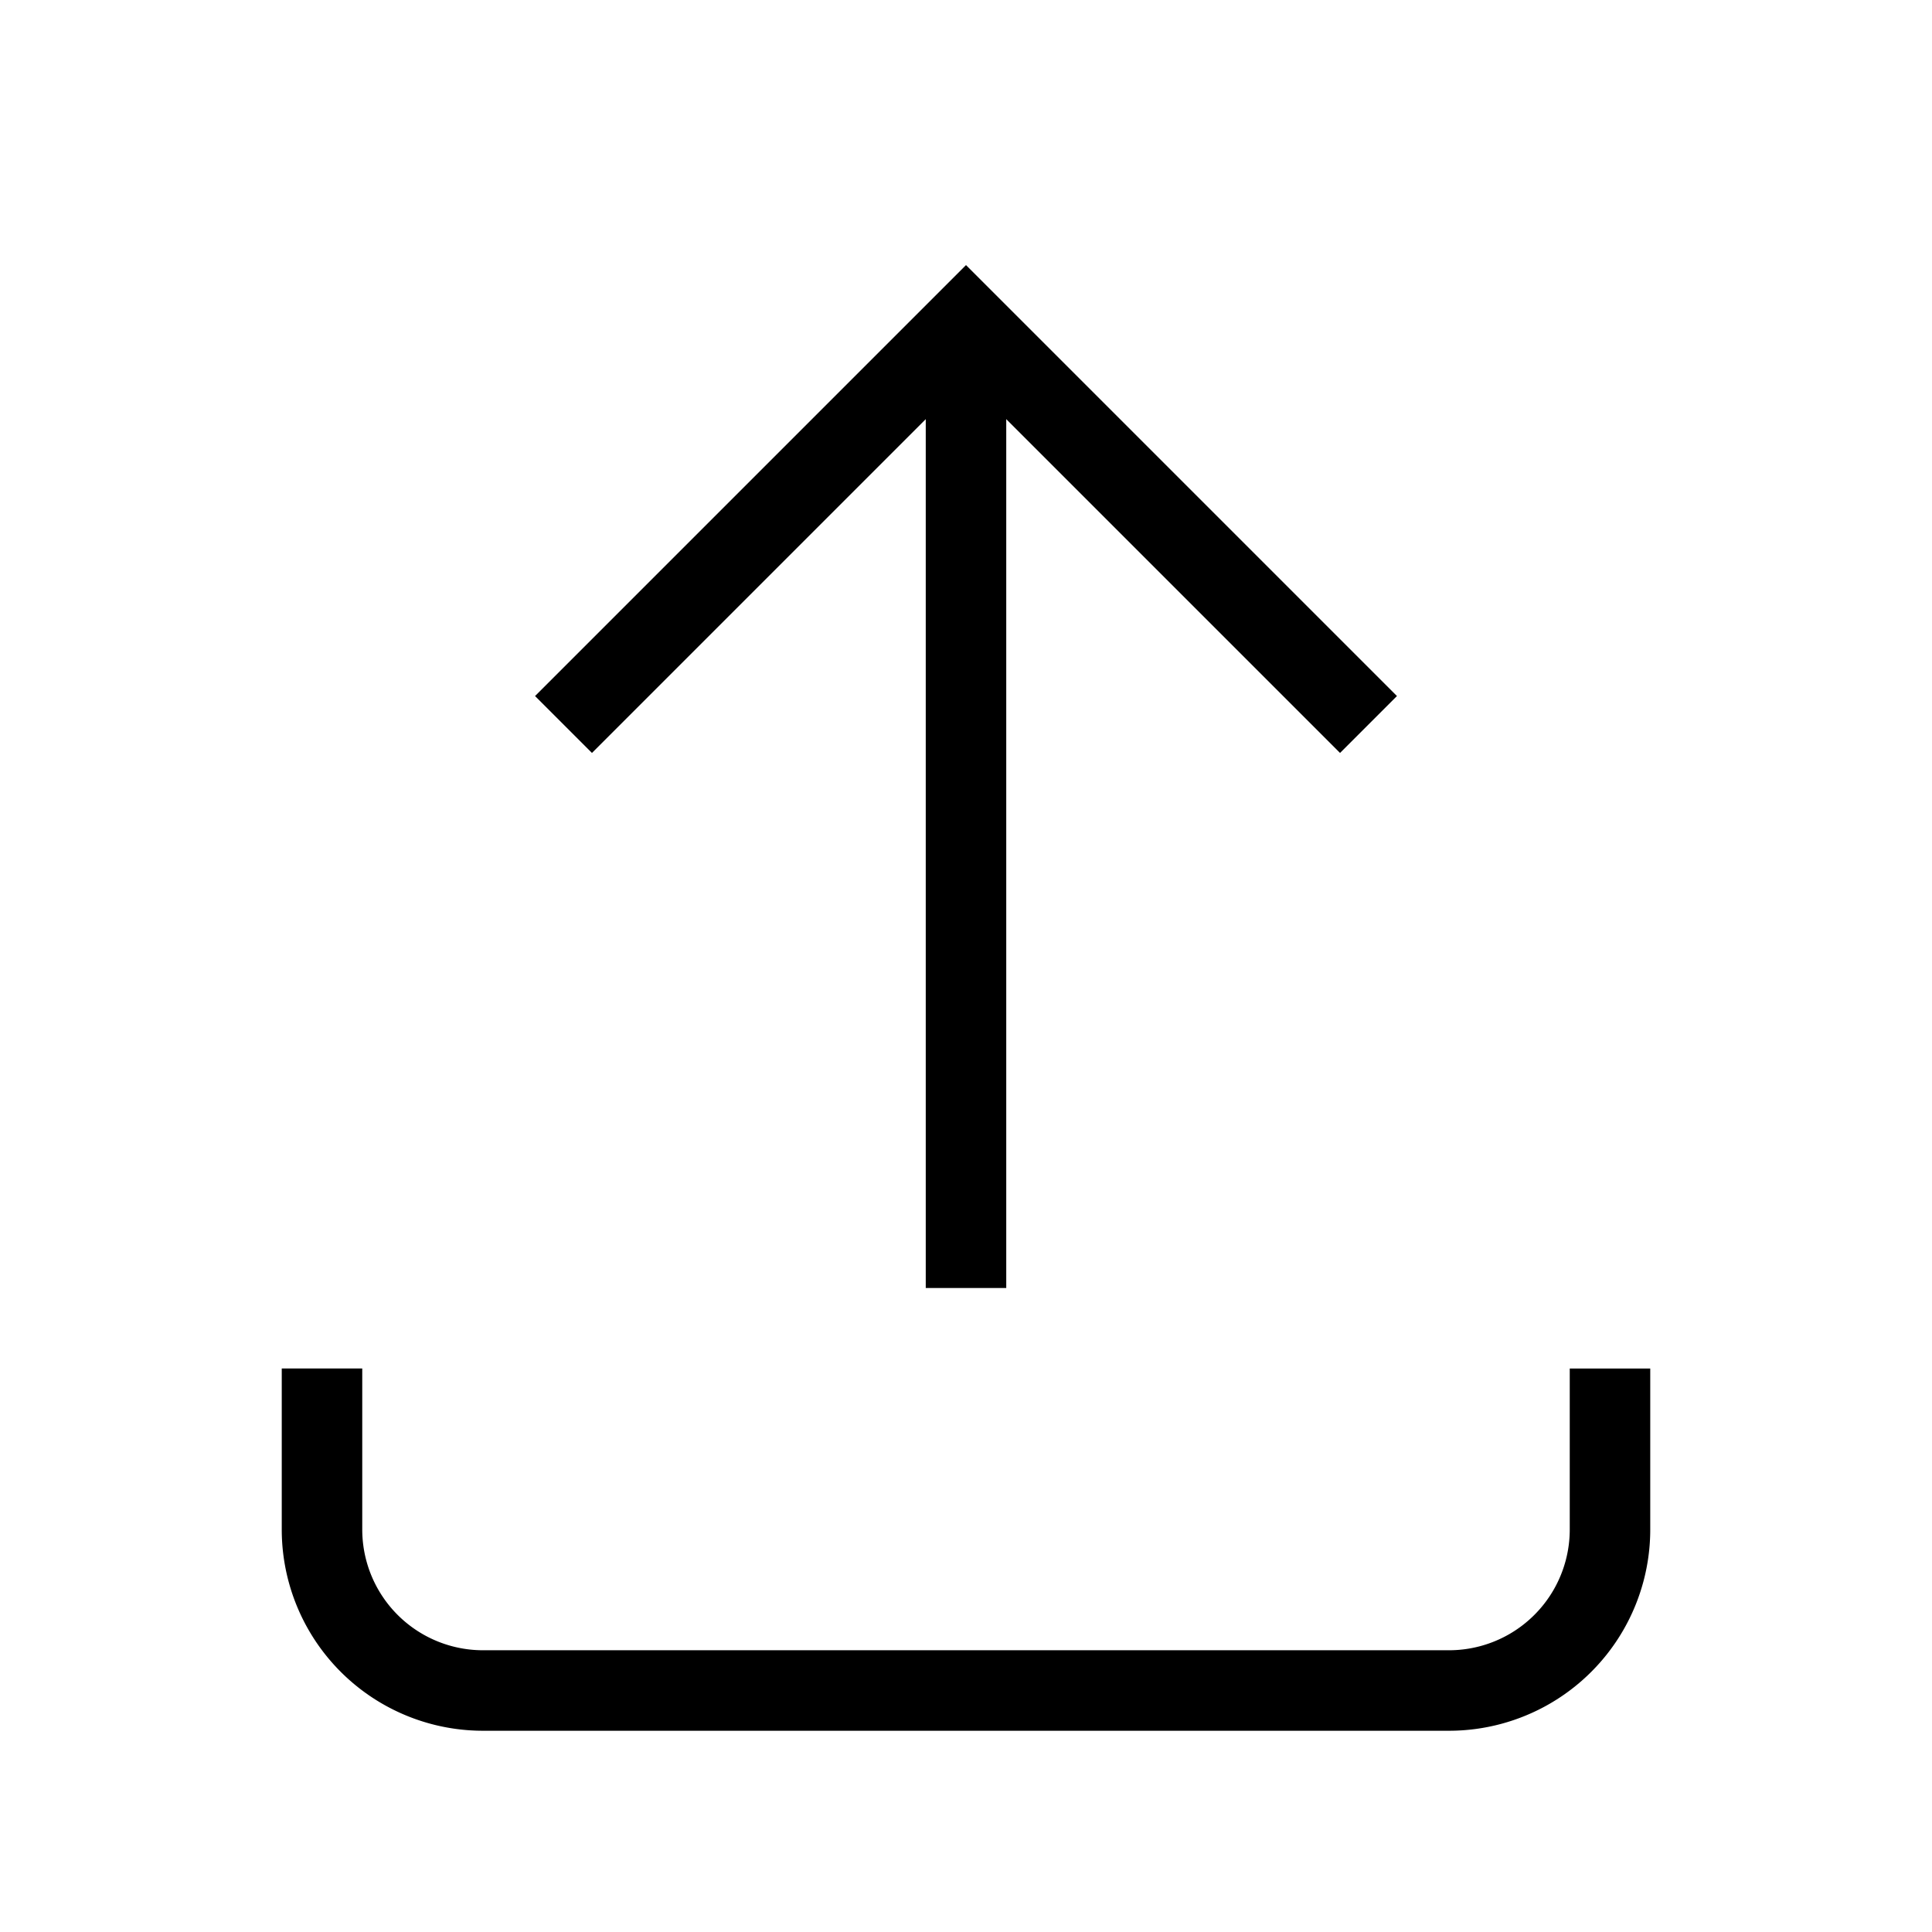 <svg xmlns="http://www.w3.org/2000/svg" viewBox="0 0 24 24" strokeWidth="2" stroke="currentColor" fill="none" strokeLinecap="round" strokeLinejoin="round">
<path stroke="none" d="M0 0h24v24H0z" fill="none"/>
<path d="M4 17v2a2 2 0 0 0 2 2h12a2 2 0 0 0 2 -2v-2"/>
<polyline points="7 9 12 4 17 9"/>
<line x1="12" y1="4" x2="12" y2="16"/>
</svg>